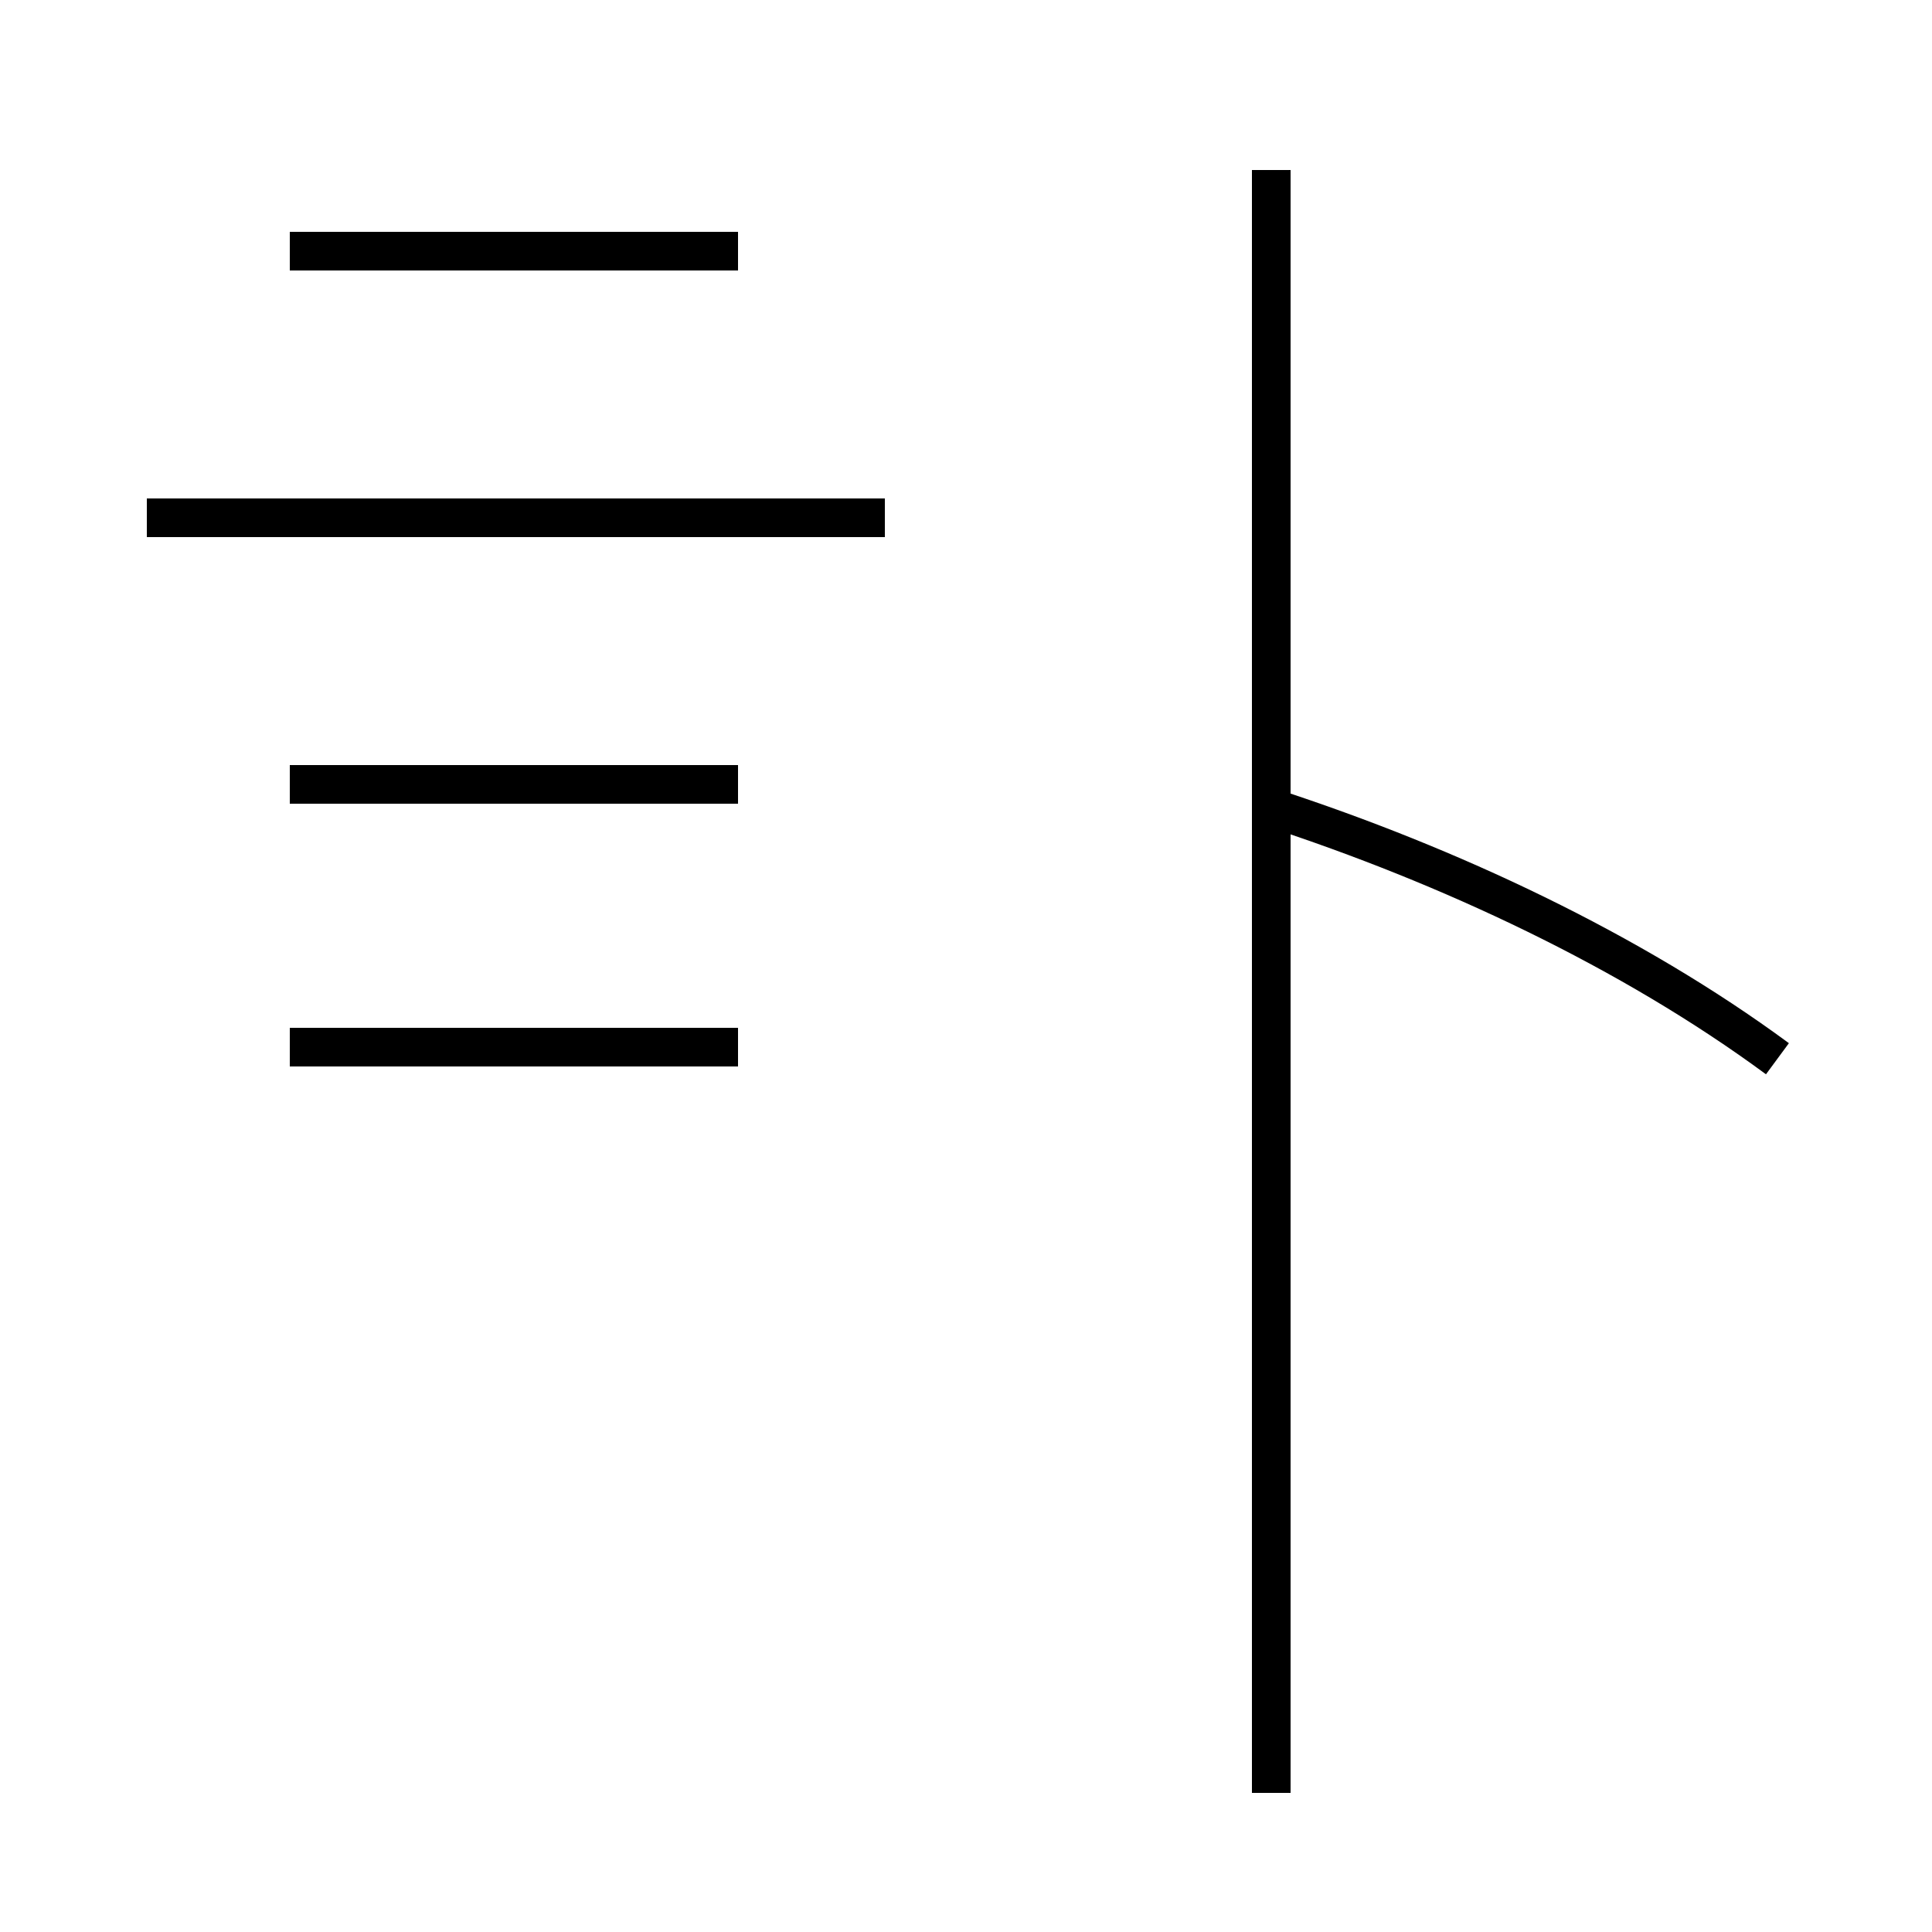 <?xml version='1.0' encoding='utf8'?>
<svg viewBox="0.0 -6.0 50.0 50.0" version="1.1" xmlns="http://www.w3.org/2000/svg">
<rect x="0.0" y="-6.0" width="50.0" height="50.0" fill="#808080" stroke="none"/>
<rect x="-1000" y="-1000" width="2000" height="2000" stroke="white" fill="white"/>
<g style="fill:white;stroke:#000000;  stroke-width:1">
<path d="M 46.0 -16.6 C 42.2 -19.4 37.5 -21.6 32.9 -23.1 M 19.1 -23.7 L 7.5 -23.7 M 19.1 -16.9 L 7.5 -16.9 M 19.1 -37.5 L 7.5 -37.5 M 22.9 -30.6 L 3.8 -30.6 M 32.9 2.4 L 32.9 -39.6" transform="translate(0.0, 38.0)" />
</g>
</svg>